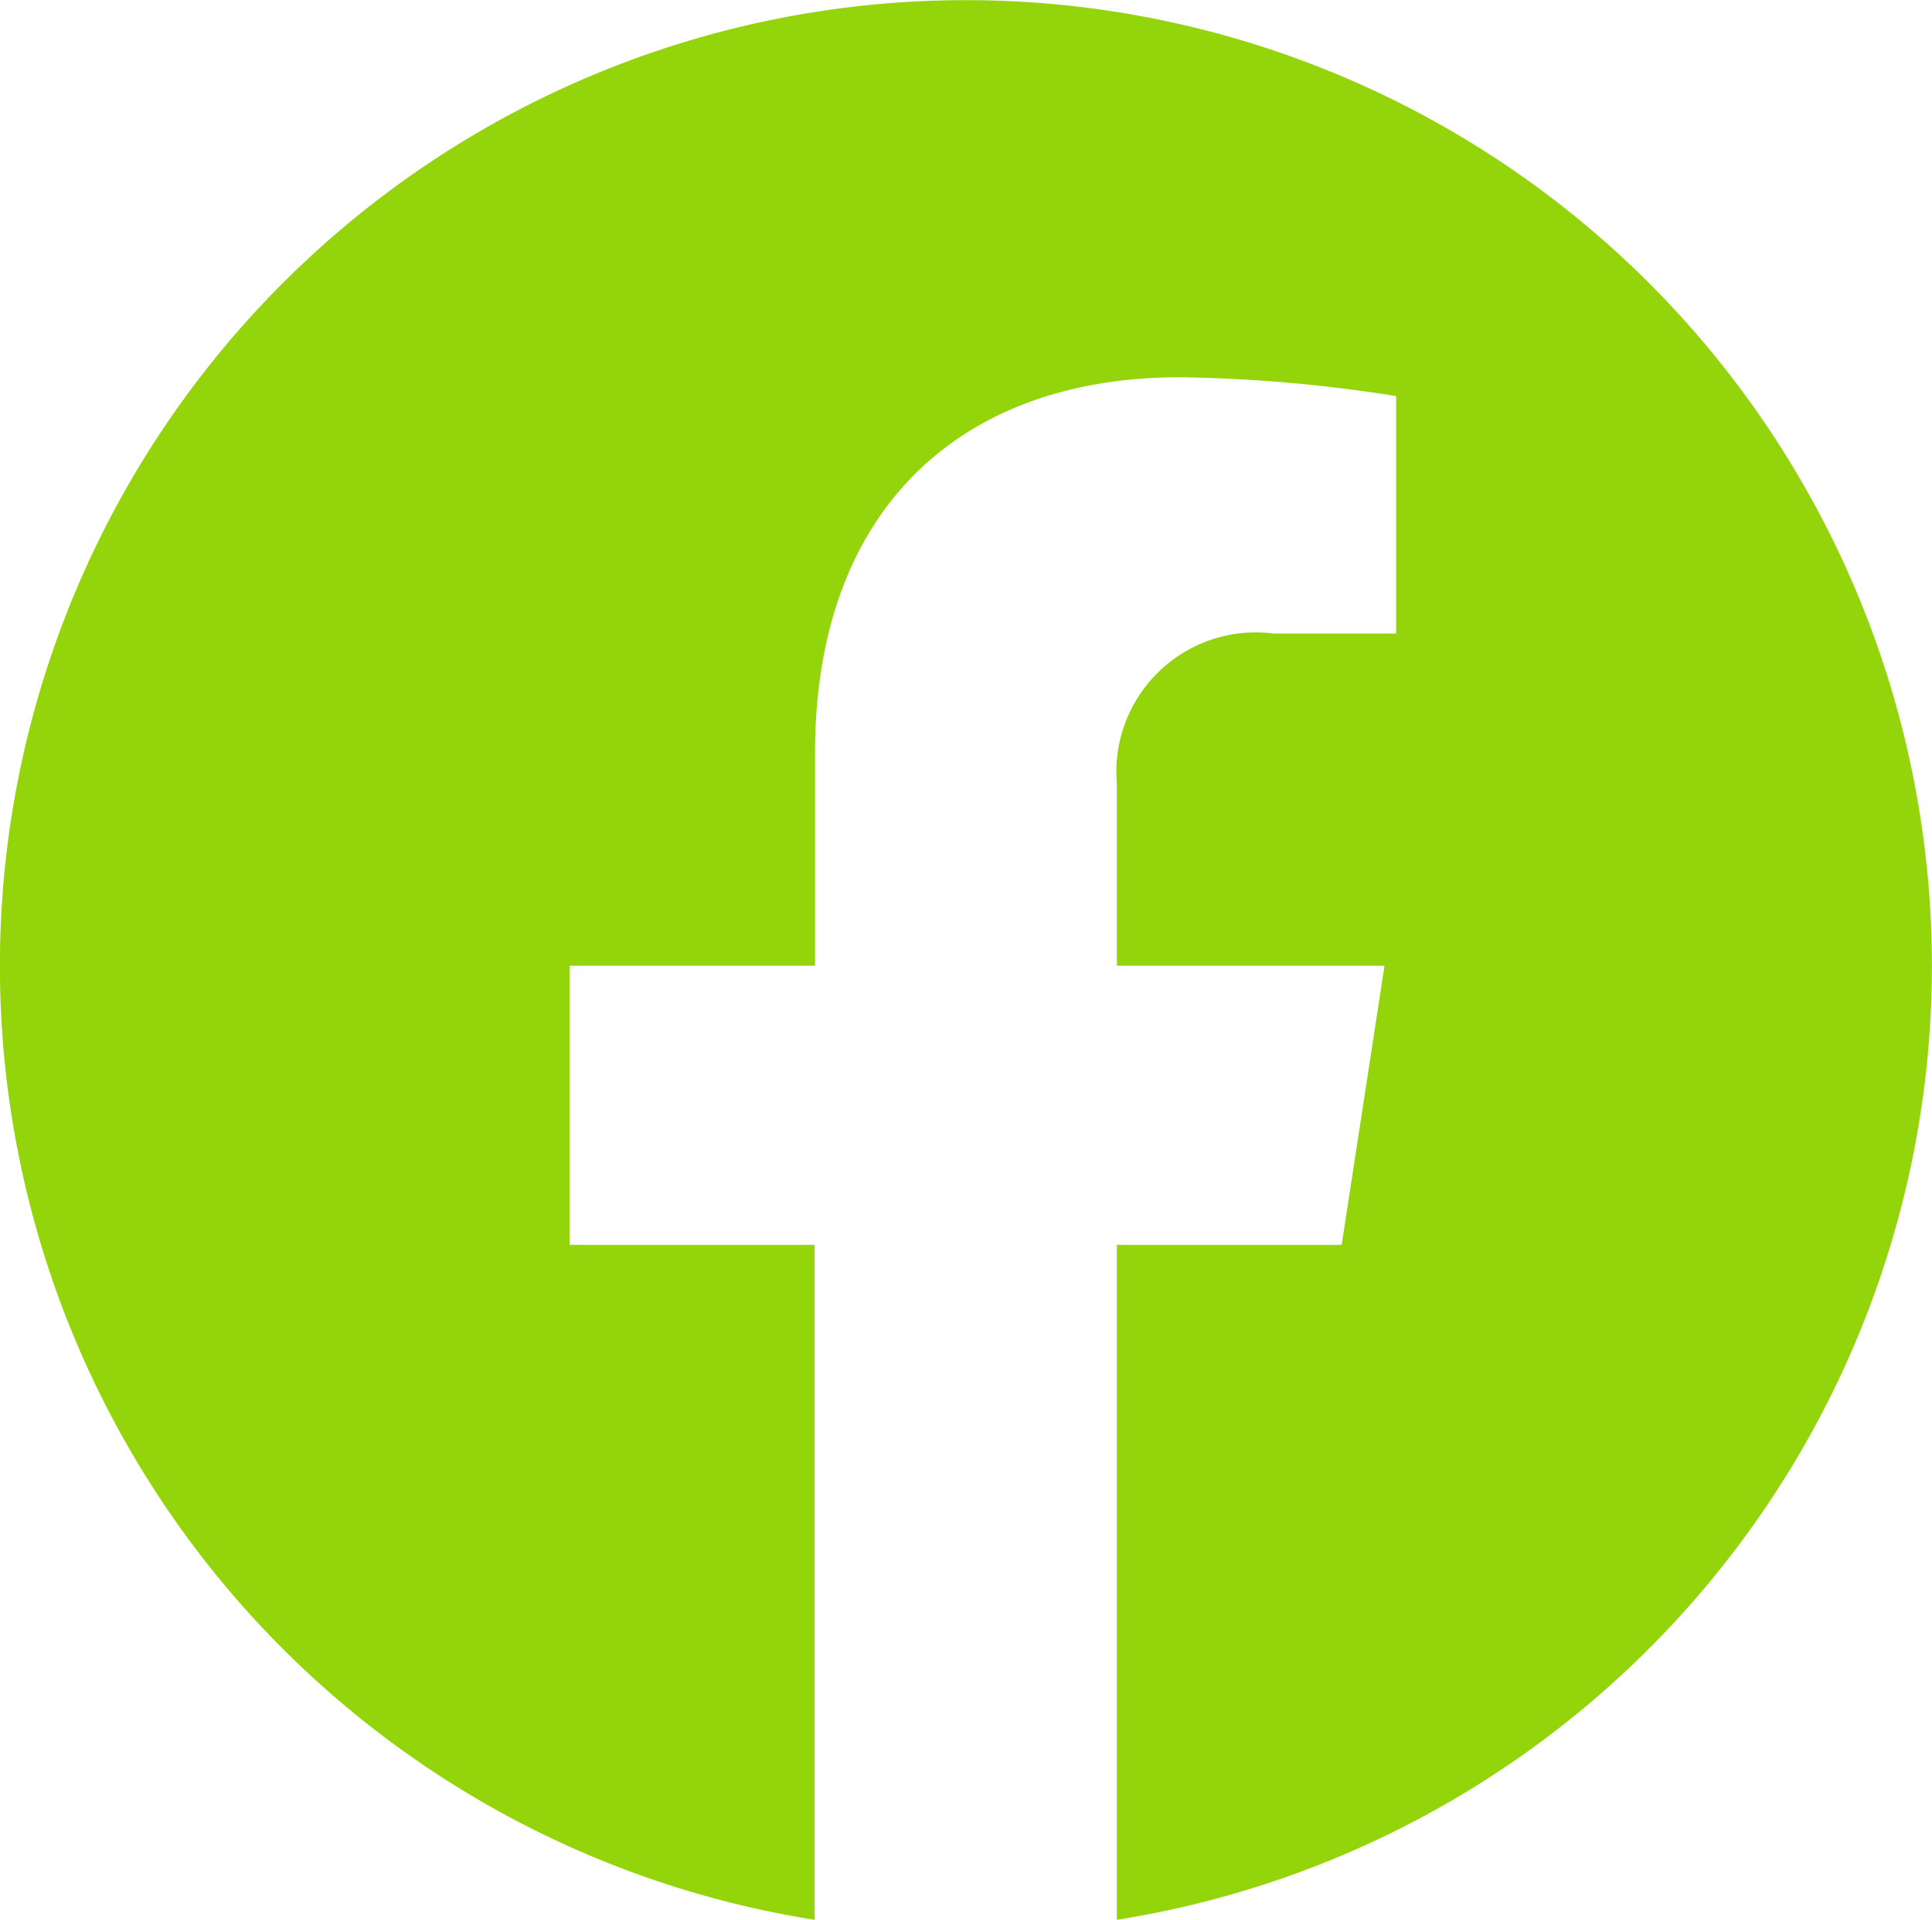 <svg xmlns="http://www.w3.org/2000/svg" width="21.96" height="21.827" viewBox="0 0 21.96 21.827">
  <path id="Icon_awesome-facebook" data-name="Icon awesome-facebook" d="M22.522,11.542a10.98,10.98,0,1,0-12.7,10.847V14.716H7.037V11.542H9.827V9.123c0-2.752,1.638-4.271,4.147-4.271a16.9,16.9,0,0,1,2.458.214v2.7H15.047a1.587,1.587,0,0,0-1.789,1.715v2.061H16.3l-.487,3.174H13.258v7.673A10.984,10.984,0,0,0,22.522,11.542Z" transform="translate(-0.563 -0.563)" fill="#94d40b"/>
</svg>
